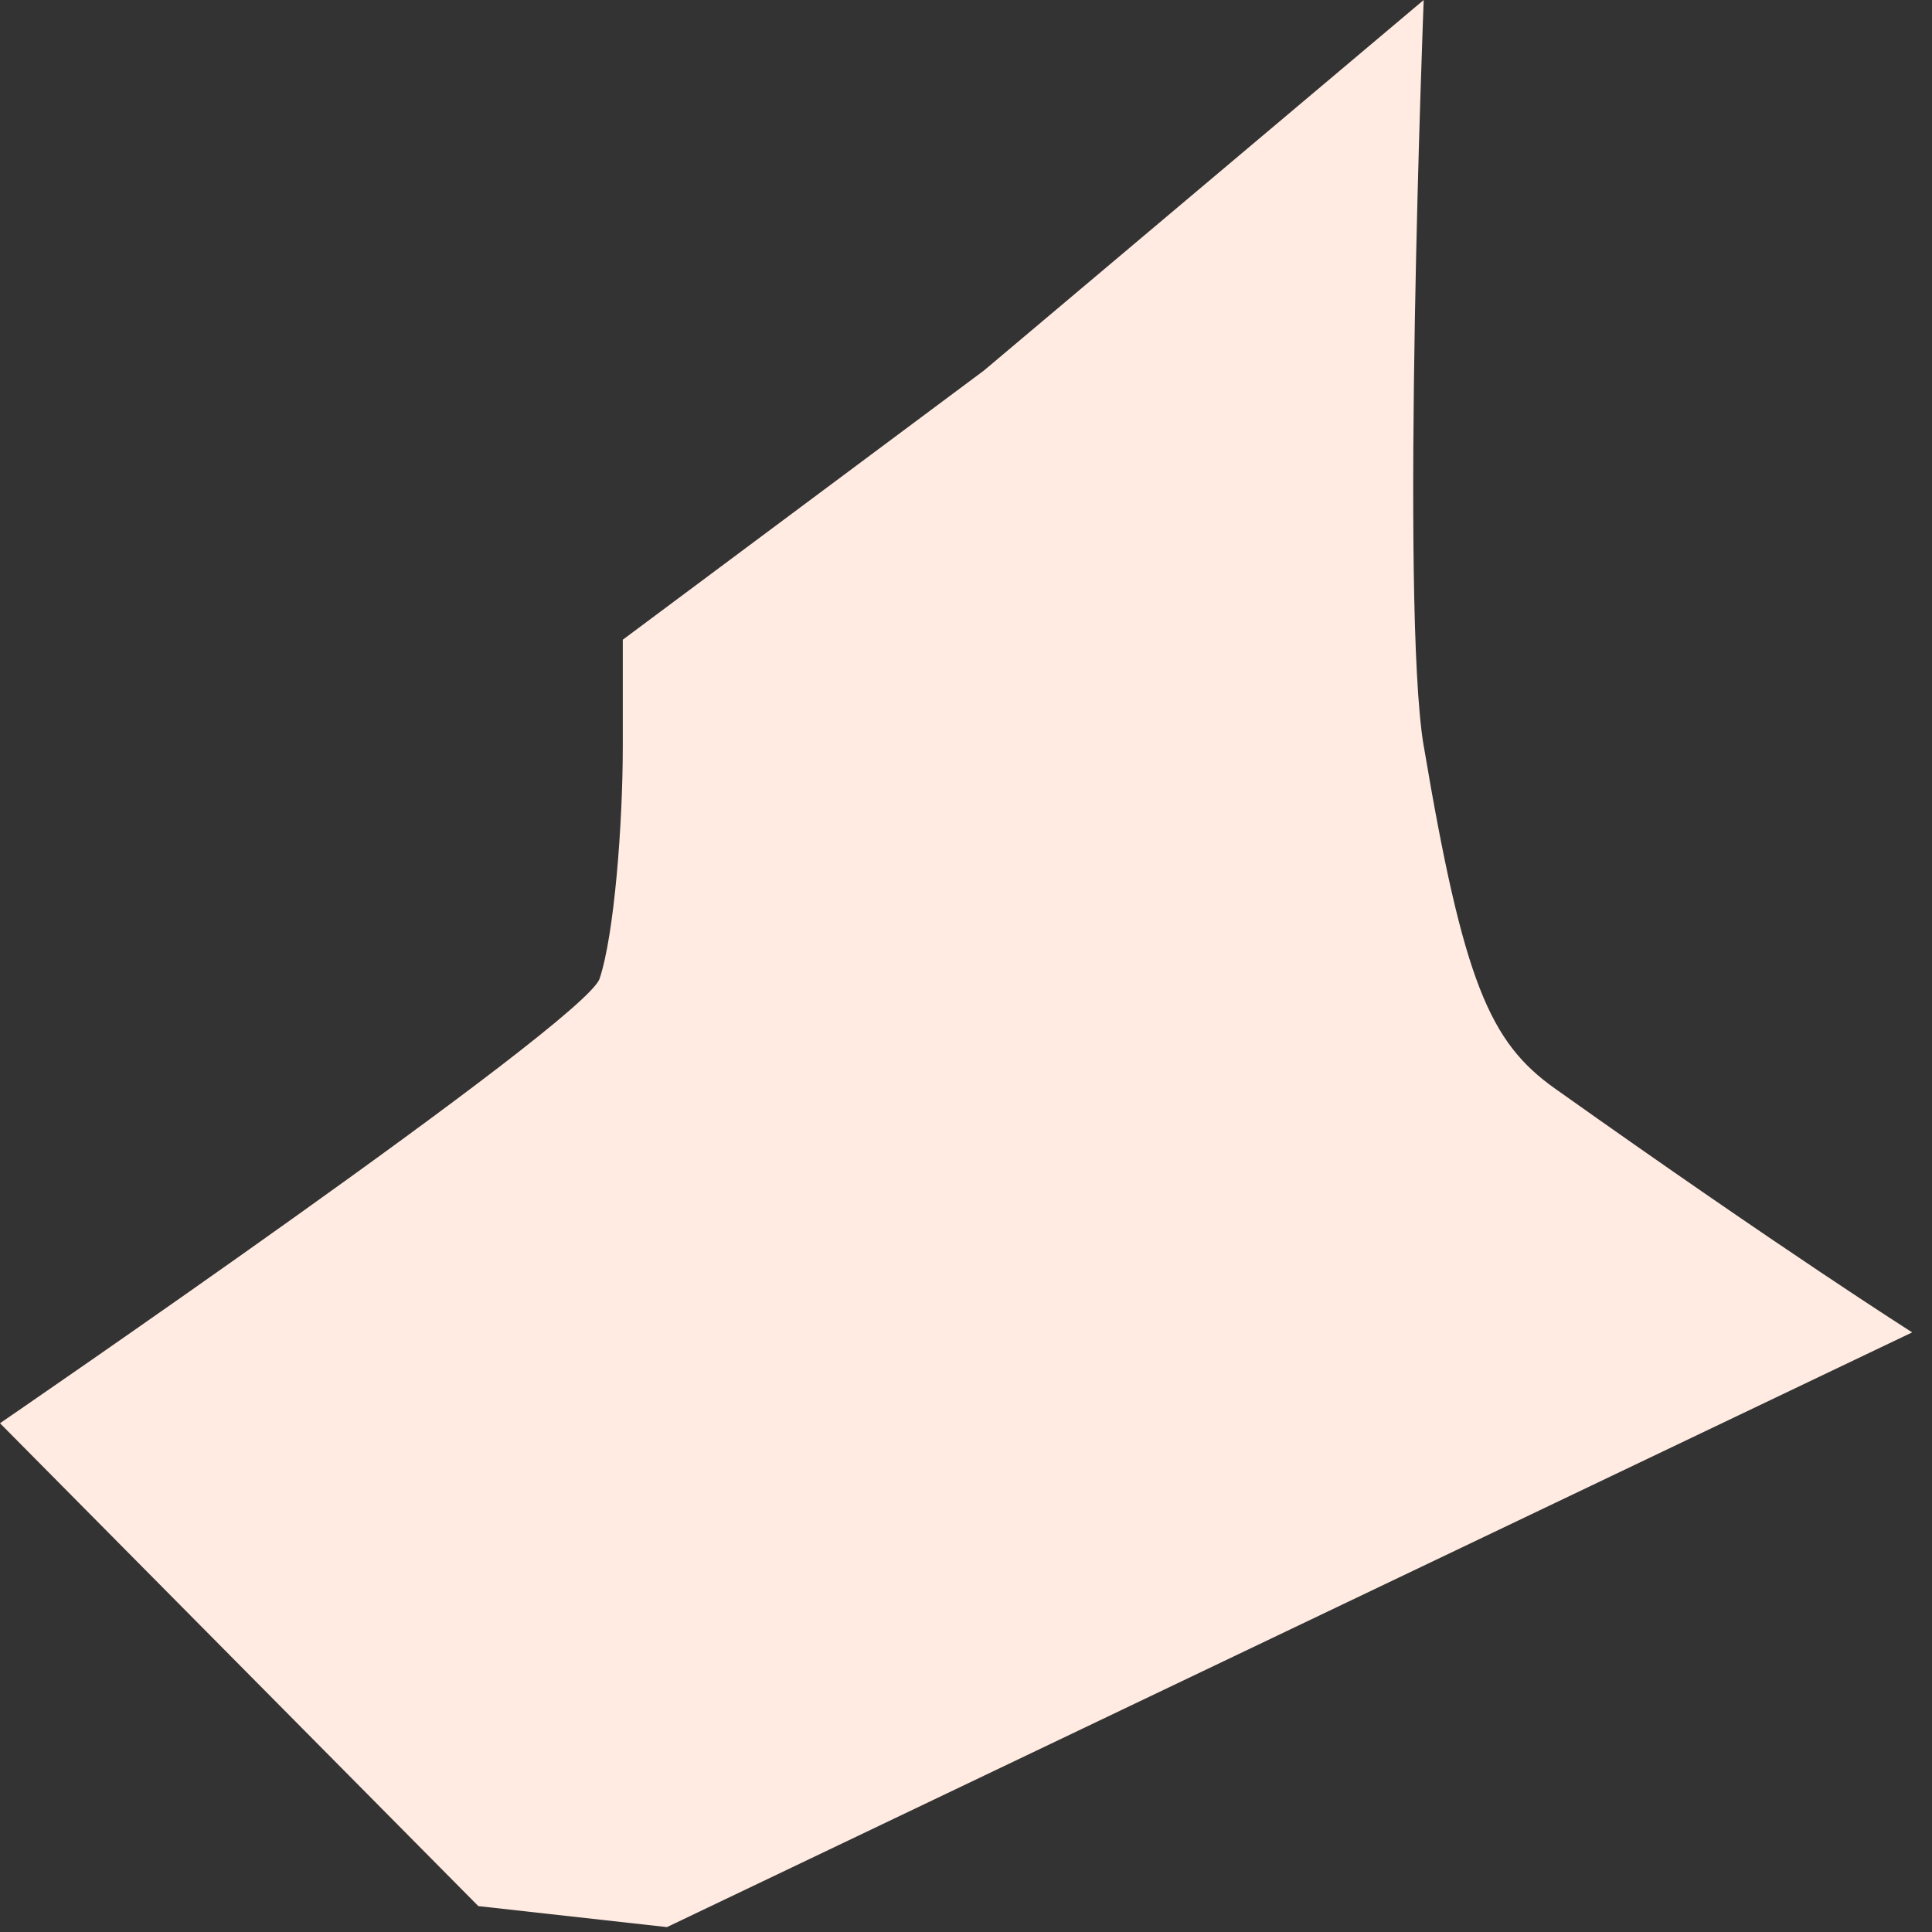 <svg preserveAspectRatio="none" width="100%" height="100%" overflow="visible" style="display: block;" viewBox="0 0 62 62" fill="none" xmlns="http://www.w3.org/2000/svg">
<rect x="0" y="0" width="62" height="62" fill="#333333" stroke="none"/>
<path id="Vector" d="M45.688 23.942C44.931 19.446 45.688 0 45.688 0L31.575 11.891L19.986 20.529V23.942C19.986 26.459 19.711 30.005 19.242 31.406C18.772 32.809 0 45.673 0 45.673L15.35 61.169L21.403 61.843L61.365 42.757C61.365 42.757 57.266 40.165 49.893 34.927C47.811 33.448 46.965 31.524 45.69 23.942H45.688Z" fill="#FFEBE1"/>
</svg>
